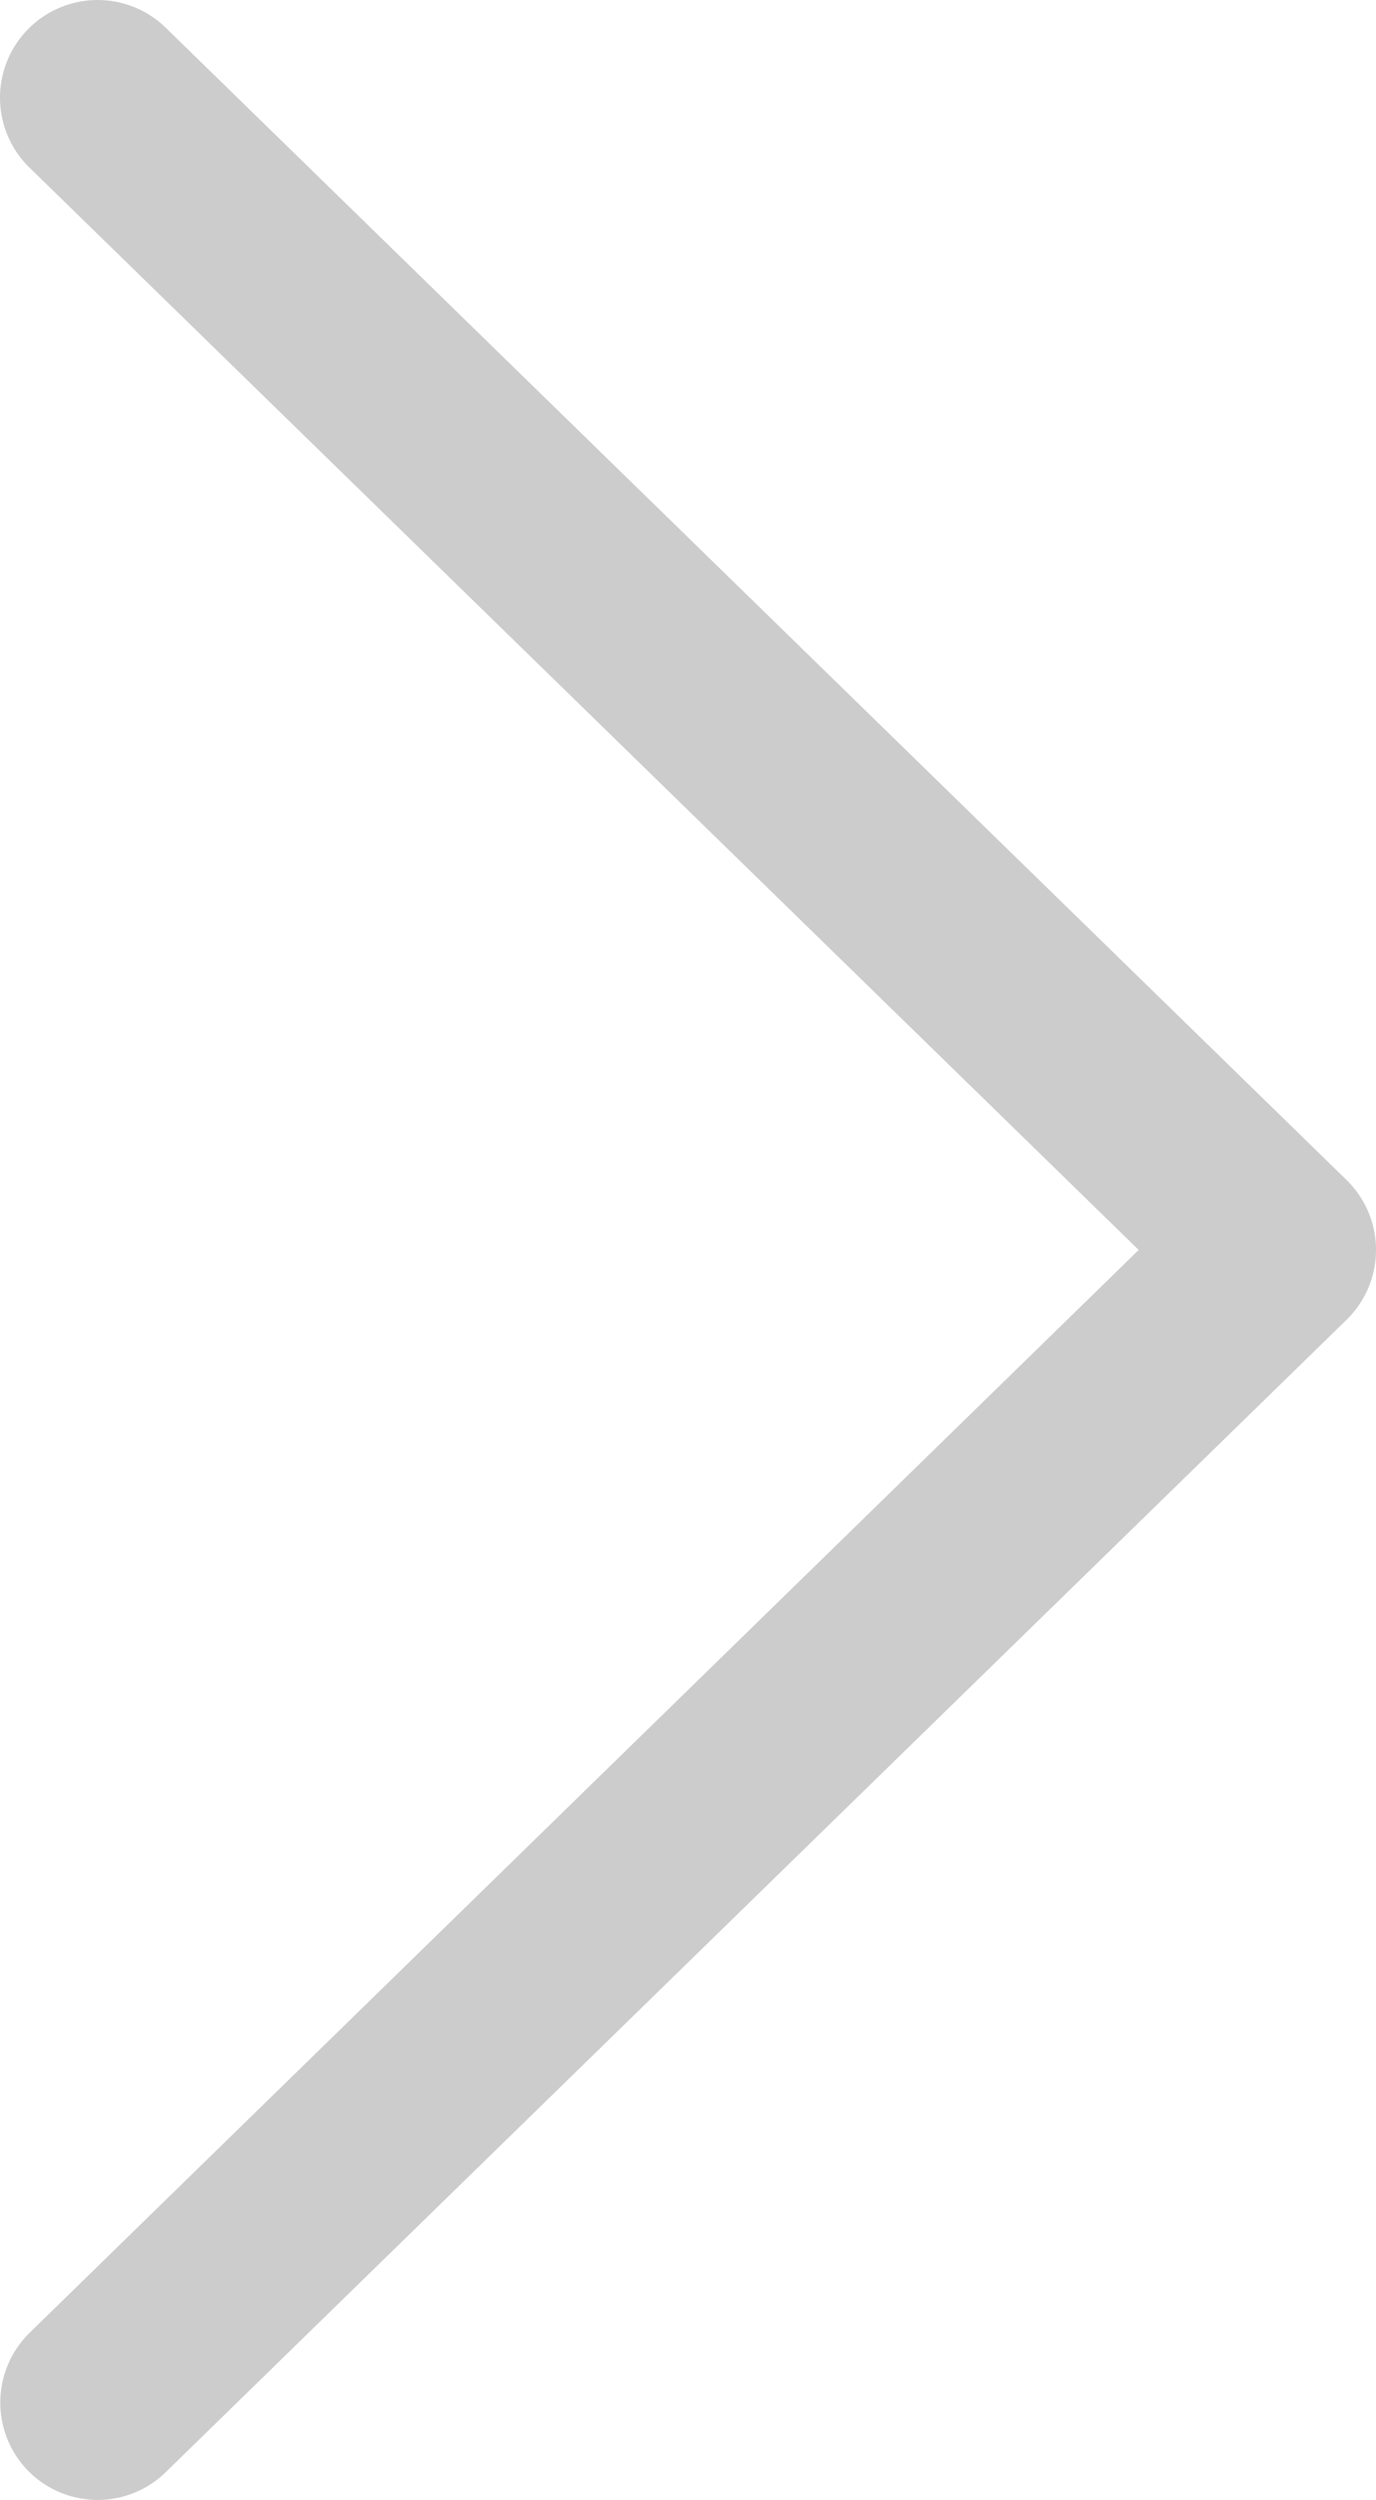 <svg xmlns="http://www.w3.org/2000/svg" viewBox="0 0 11.016 20">
  <defs>
    <style>
      .cls-1 {
        fill: #ccc;
      }
    </style>
  </defs>
  <path id="picto_suivant" class="cls-1" d="M115.222,19.764a.781.781,0,0,1,.014-1.1L124.116,10l-8.88-8.659A.781.781,0,1,1,116.327.222L125.78,9.44a.781.781,0,0,1,0,1.119l-9.453,9.219A.781.781,0,0,1,115.222,19.764Z" transform="translate(-115)"/>
</svg>
